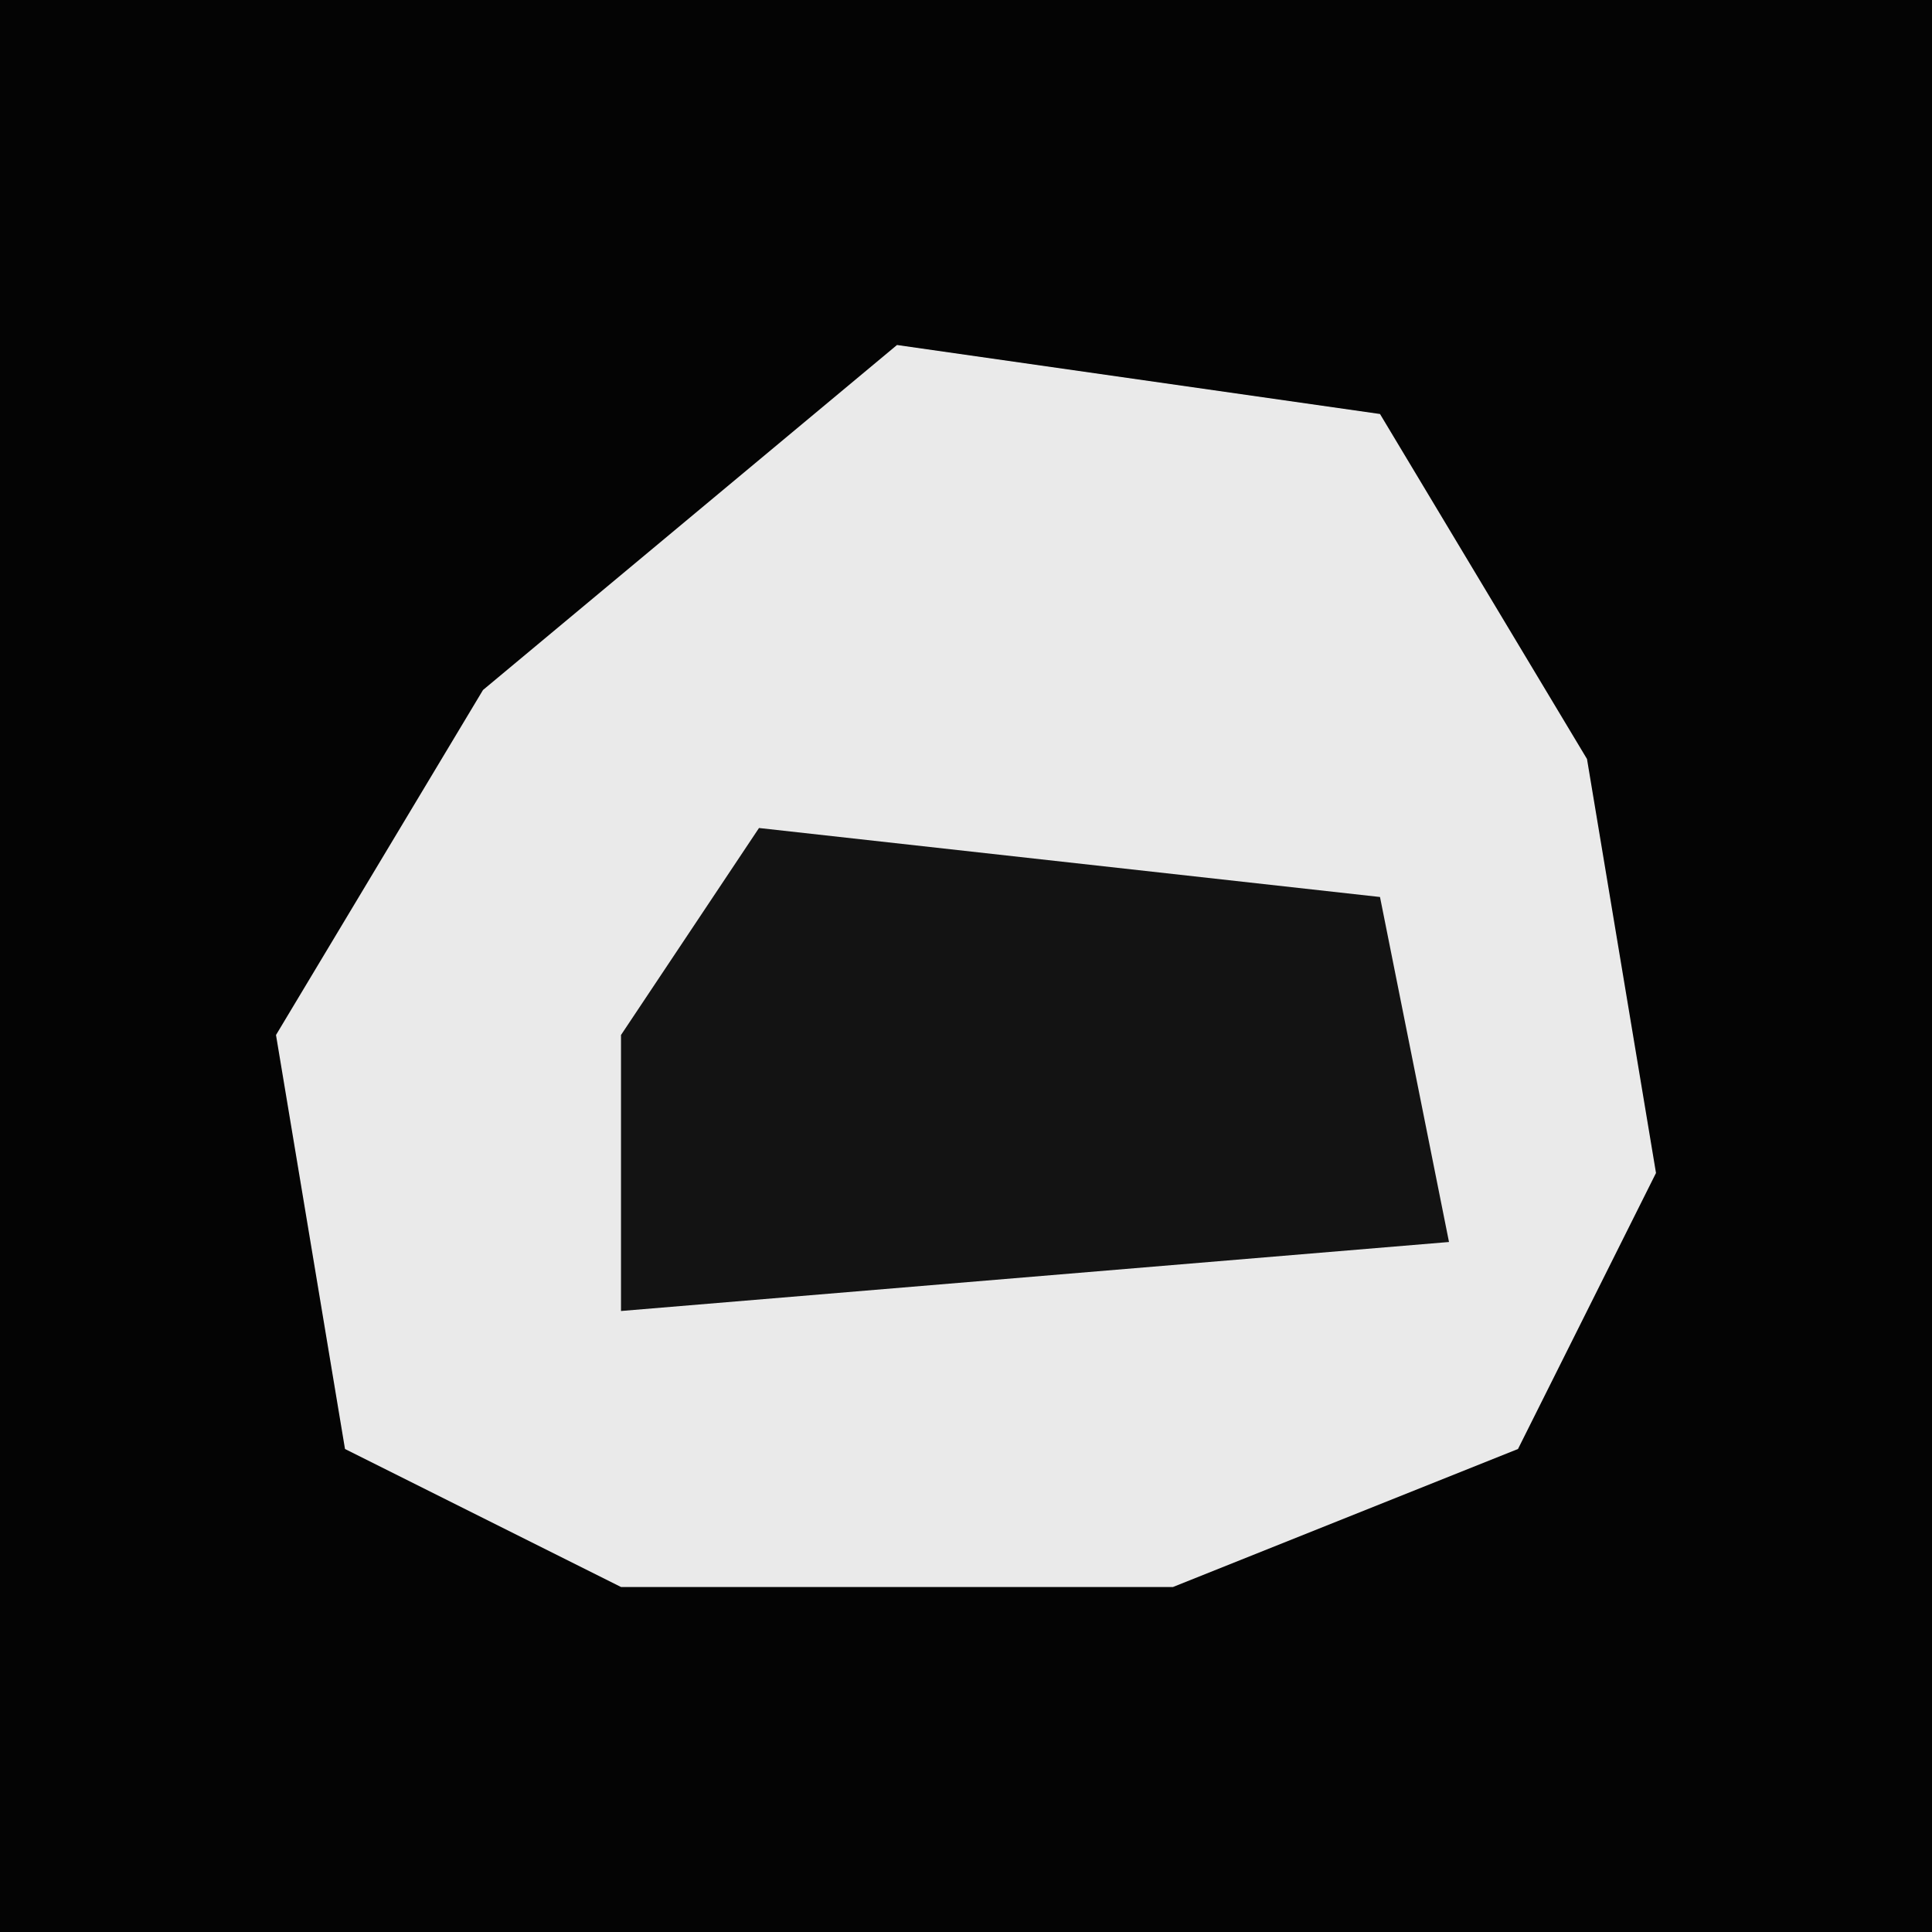 <?xml version="1.0" encoding="UTF-8"?>
<svg version="1.1" xmlns="http://www.w3.org/2000/svg" width="28" height="28">
<path d="M0,0 L28,0 L28,28 L0,28 Z " fill="#040404" transform="translate(0,0)"/>
<path d="M0,0 L7,1 L10,6 L11,12 L9,16 L4,18 L-4,18 L-8,16 L-9,10 L-6,5 Z " fill="#EAEAEA" transform="translate(13,5)"/>
<path d="M0,0 L9,1 L10,6 L-2,7 L-2,3 Z " fill="#131313" transform="translate(11,12)"/>
</svg>
